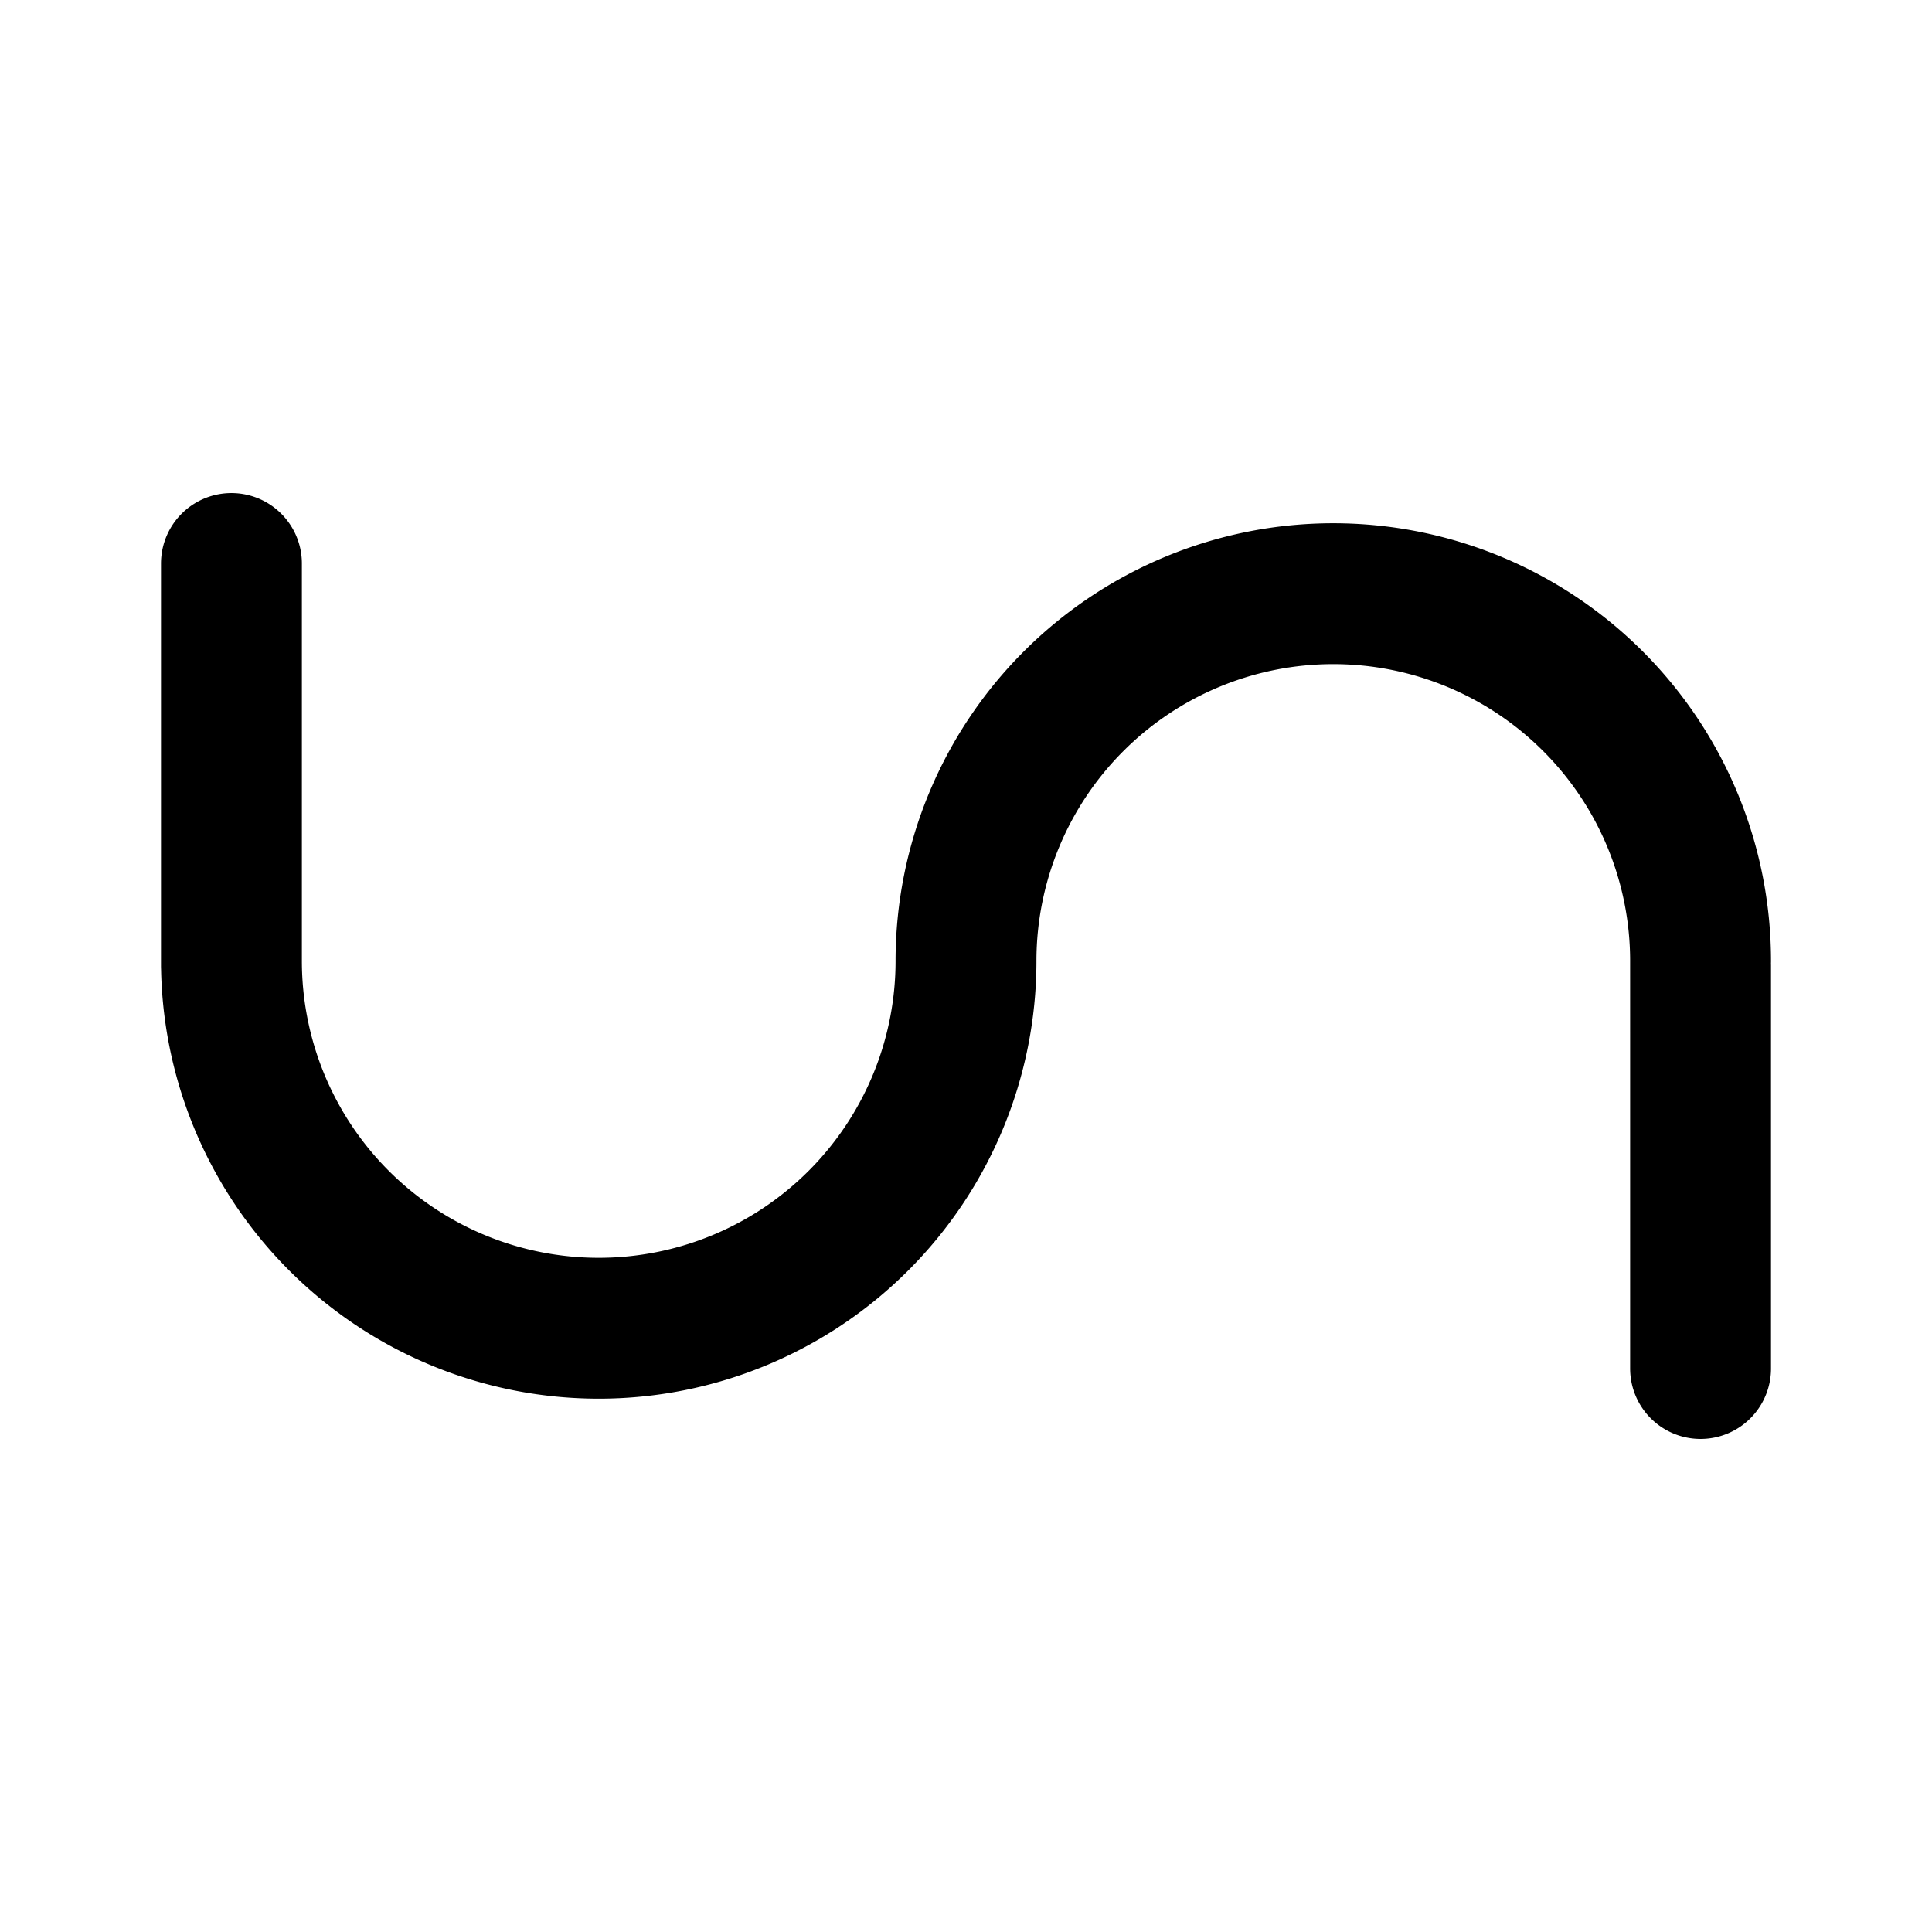 <svg xmlns="http://www.w3.org/2000/svg" width="192" height="192" fill="none"><path stroke="#000" stroke-linecap="round" stroke-width="14" d="M23 56v40m146 0v40M96 95.5a36.5 36.5 0 0 1-73 0m146 0a36.5 36.5 0 0 0-73 0"/></svg>